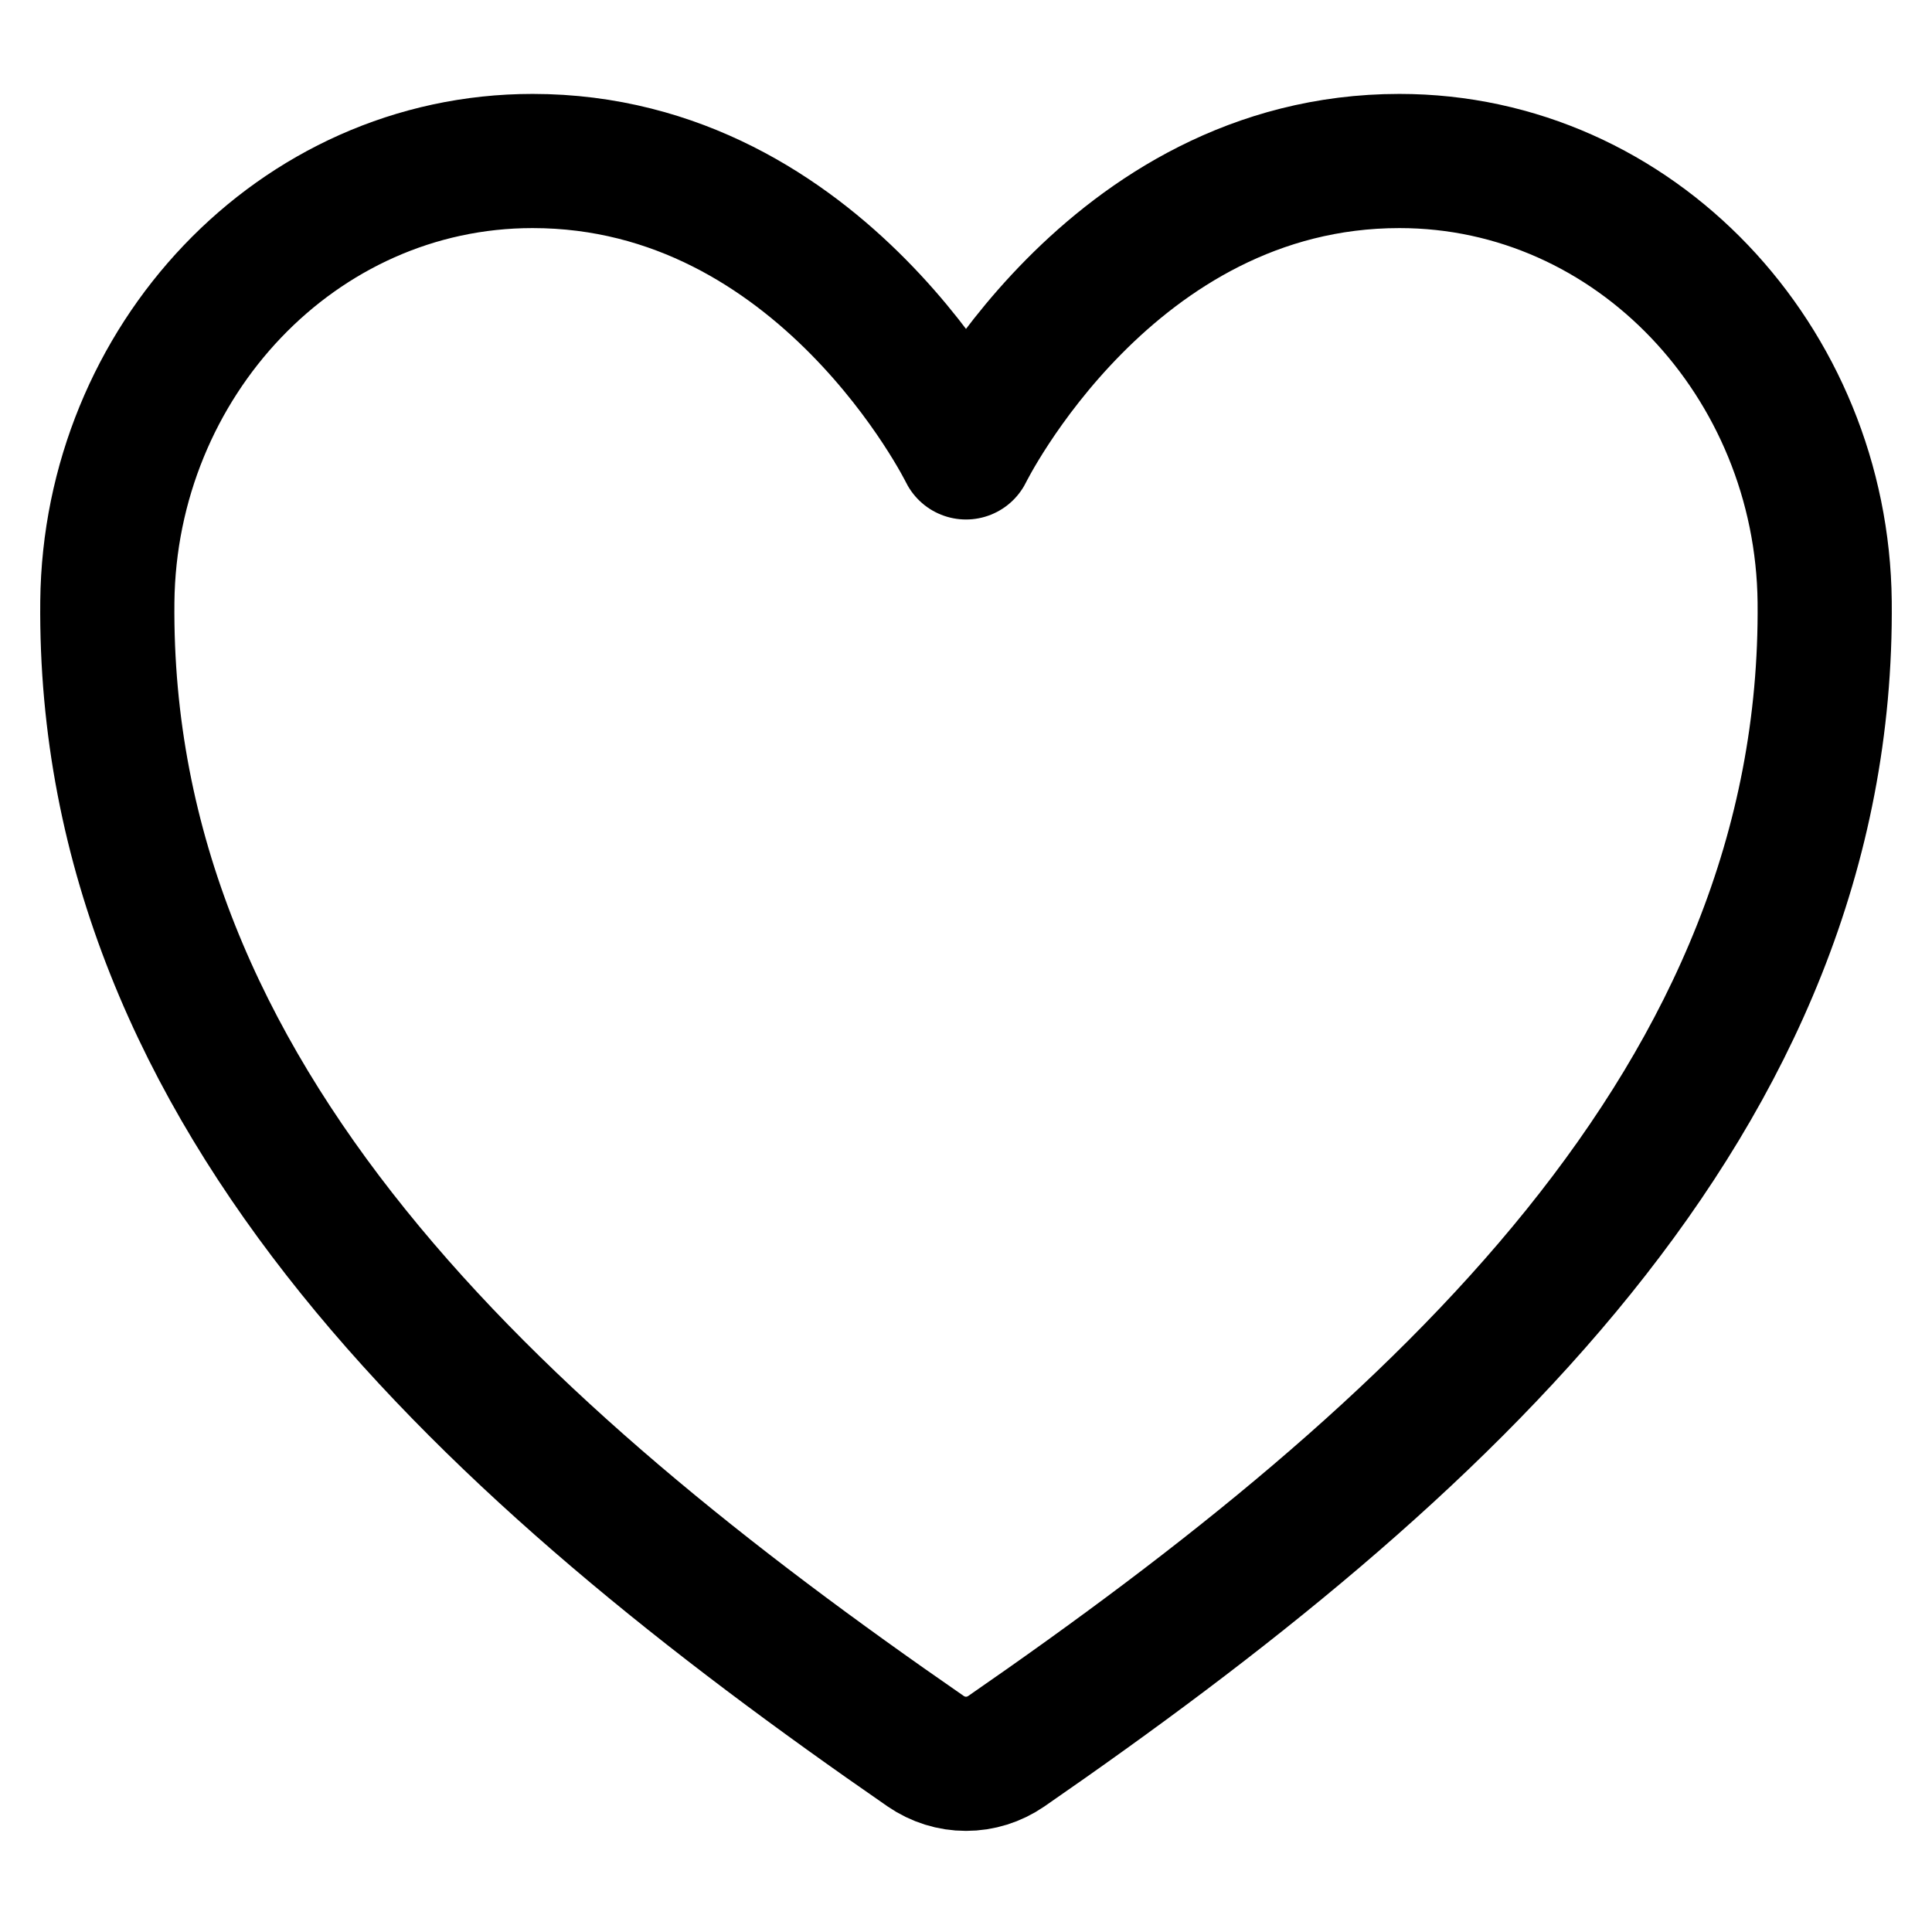 <svg width="18" height="18" viewBox="0 0 18 18" fill="none" xmlns="http://www.w3.org/2000/svg">
<path d="M13.038 1.5C10.333 1.5 9 4.215 9 4.215C9 4.215 7.667 1.5 4.962 1.5C2.764 1.5 1.023 3.373 1 5.607C0.955 10.245 4.614 13.544 8.625 16.316C8.736 16.392 8.866 16.433 9 16.433C9.134 16.433 9.264 16.392 9.375 16.316C13.386 13.544 17.045 10.245 17 5.607C16.977 3.373 15.236 1.5 13.038 1.5Z" stroke="black" stroke-width="1.25" stroke-linecap="round" stroke-linejoin="round"/>
</svg>
